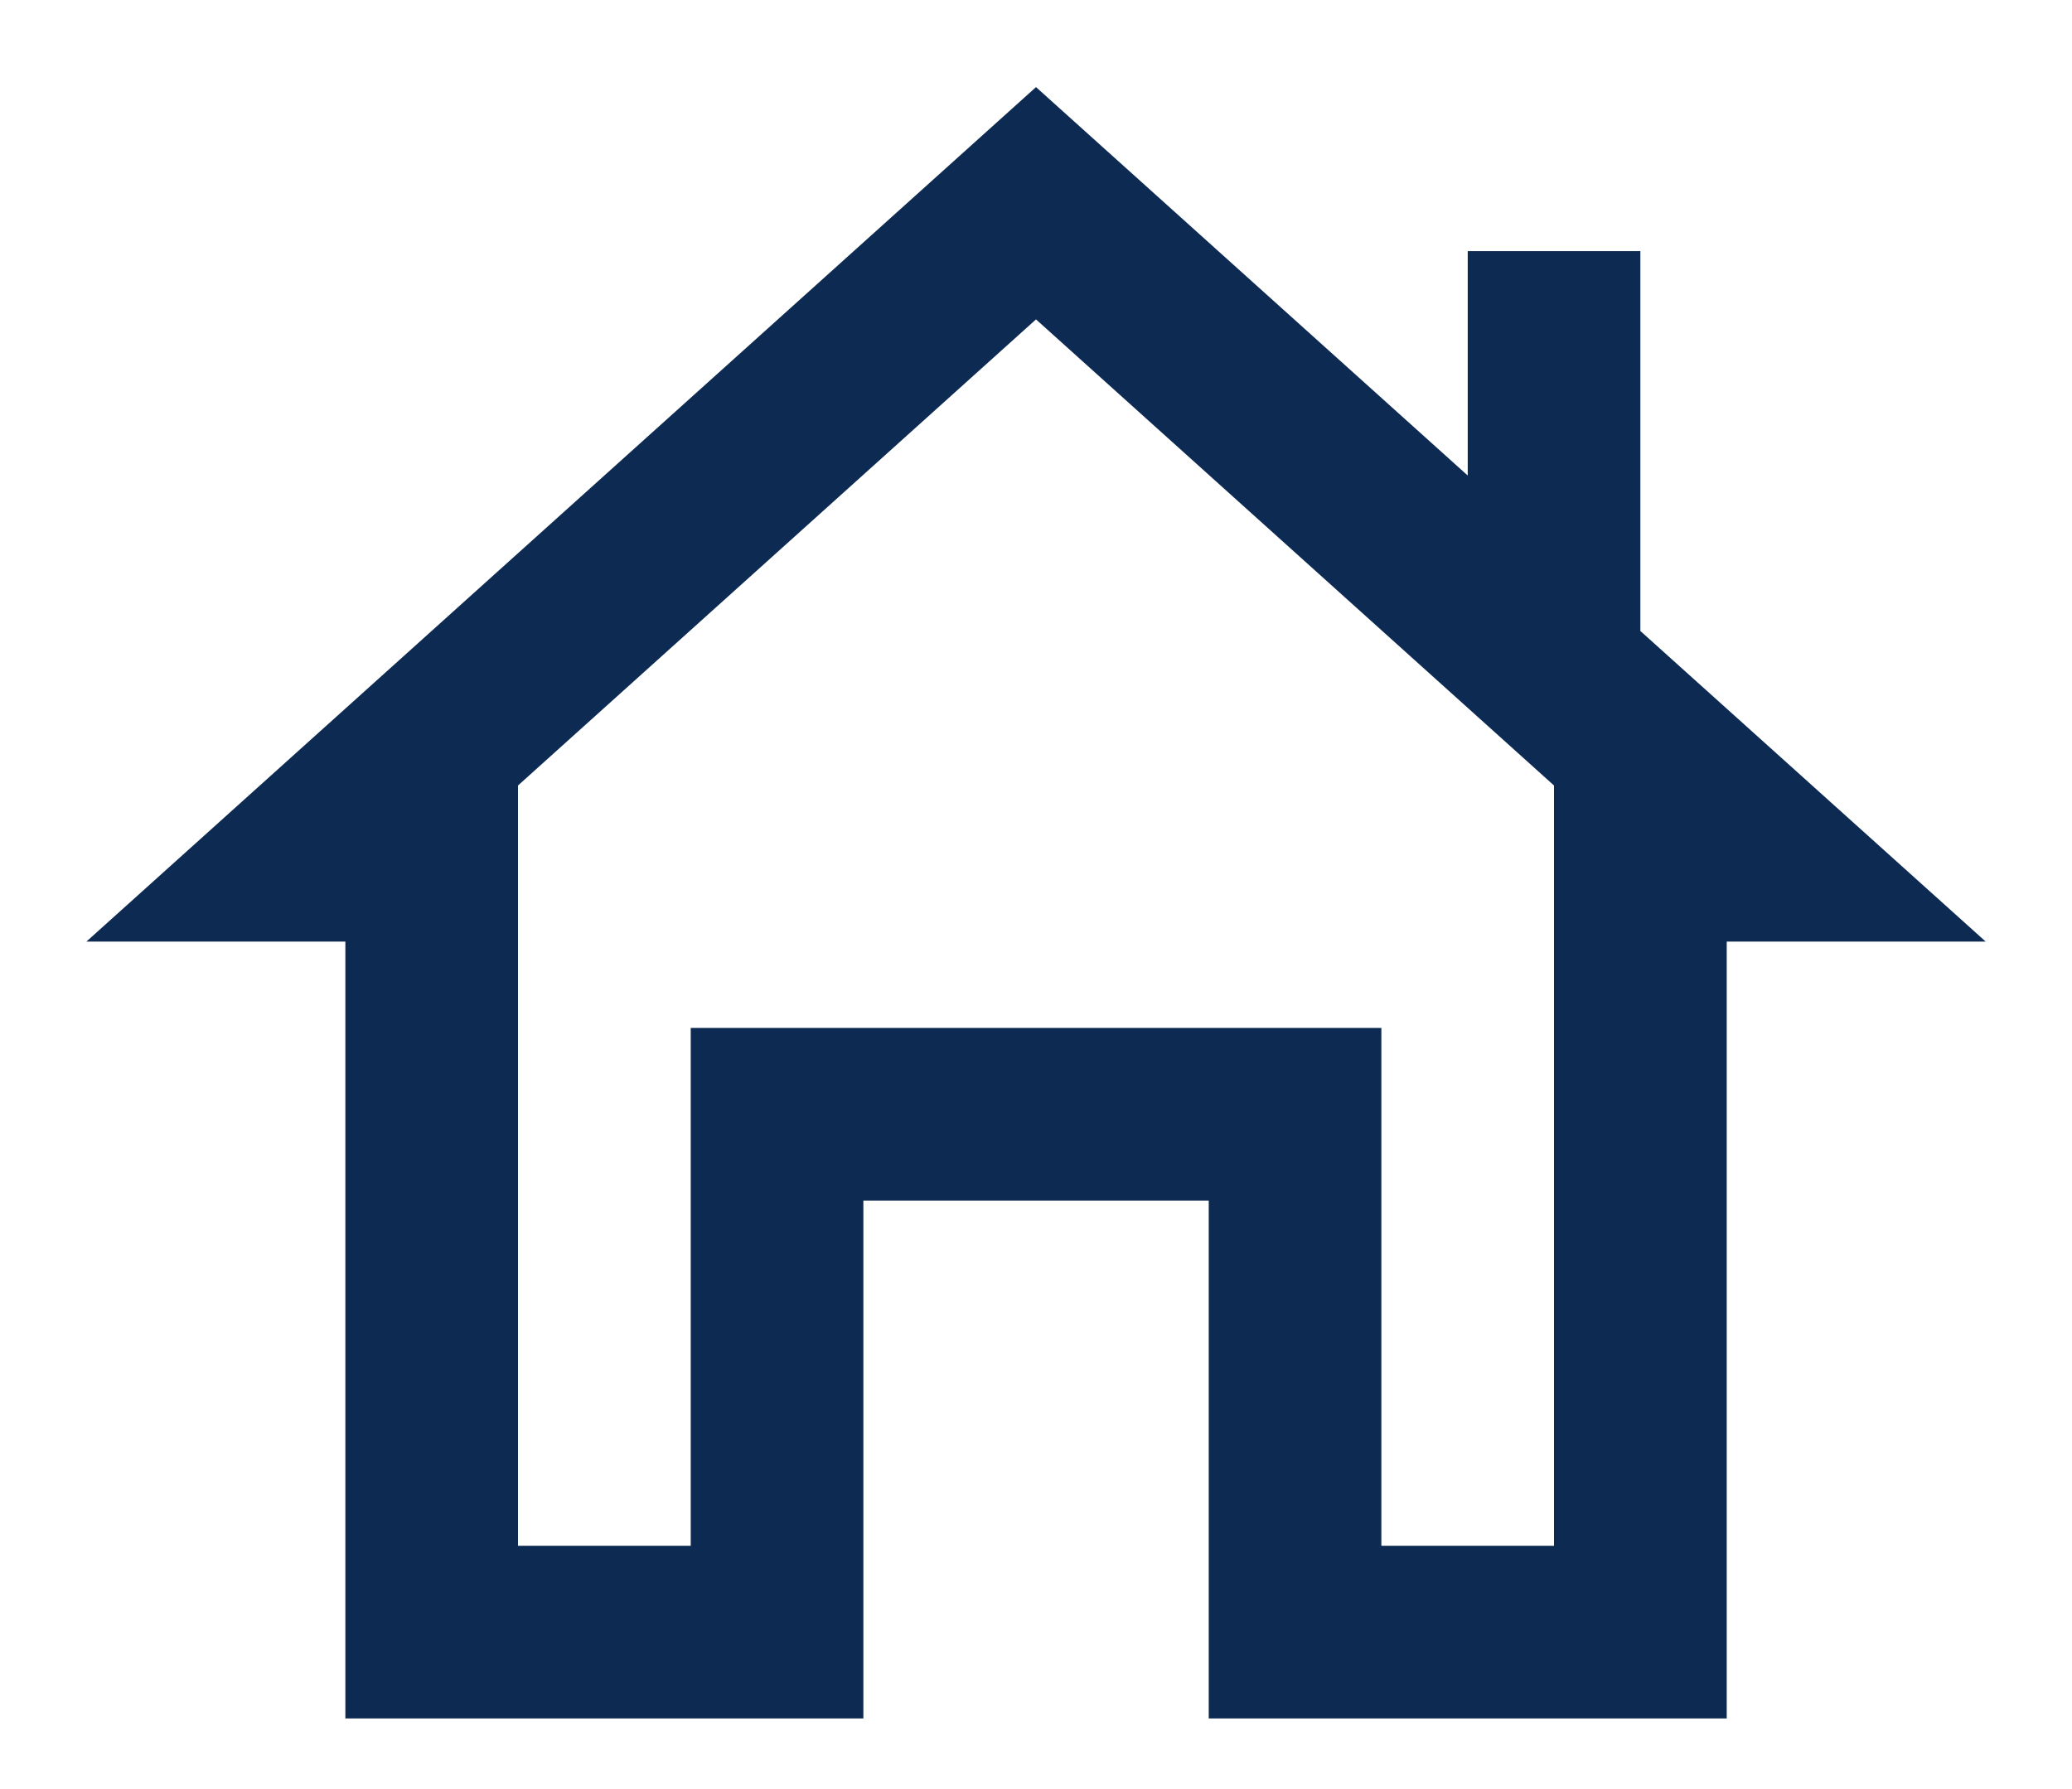 <svg width="22" height="19" viewBox="0 0 22 19" fill="none" xmlns="http://www.w3.org/2000/svg">
                <path d="M11 0.925L0.917 10H3.667V18.25H9.167V12.75H12.834V18.25H18.334V10H21.084L17.417 6.701V2.667H15.584V5.05L11 0.925ZM11 3.392L16.5 8.342V9.084V16.417H14.667V10.917H7.334V16.417H5.5V8.342L11 3.392Z" fill="#0D2A52"/>
            </svg>